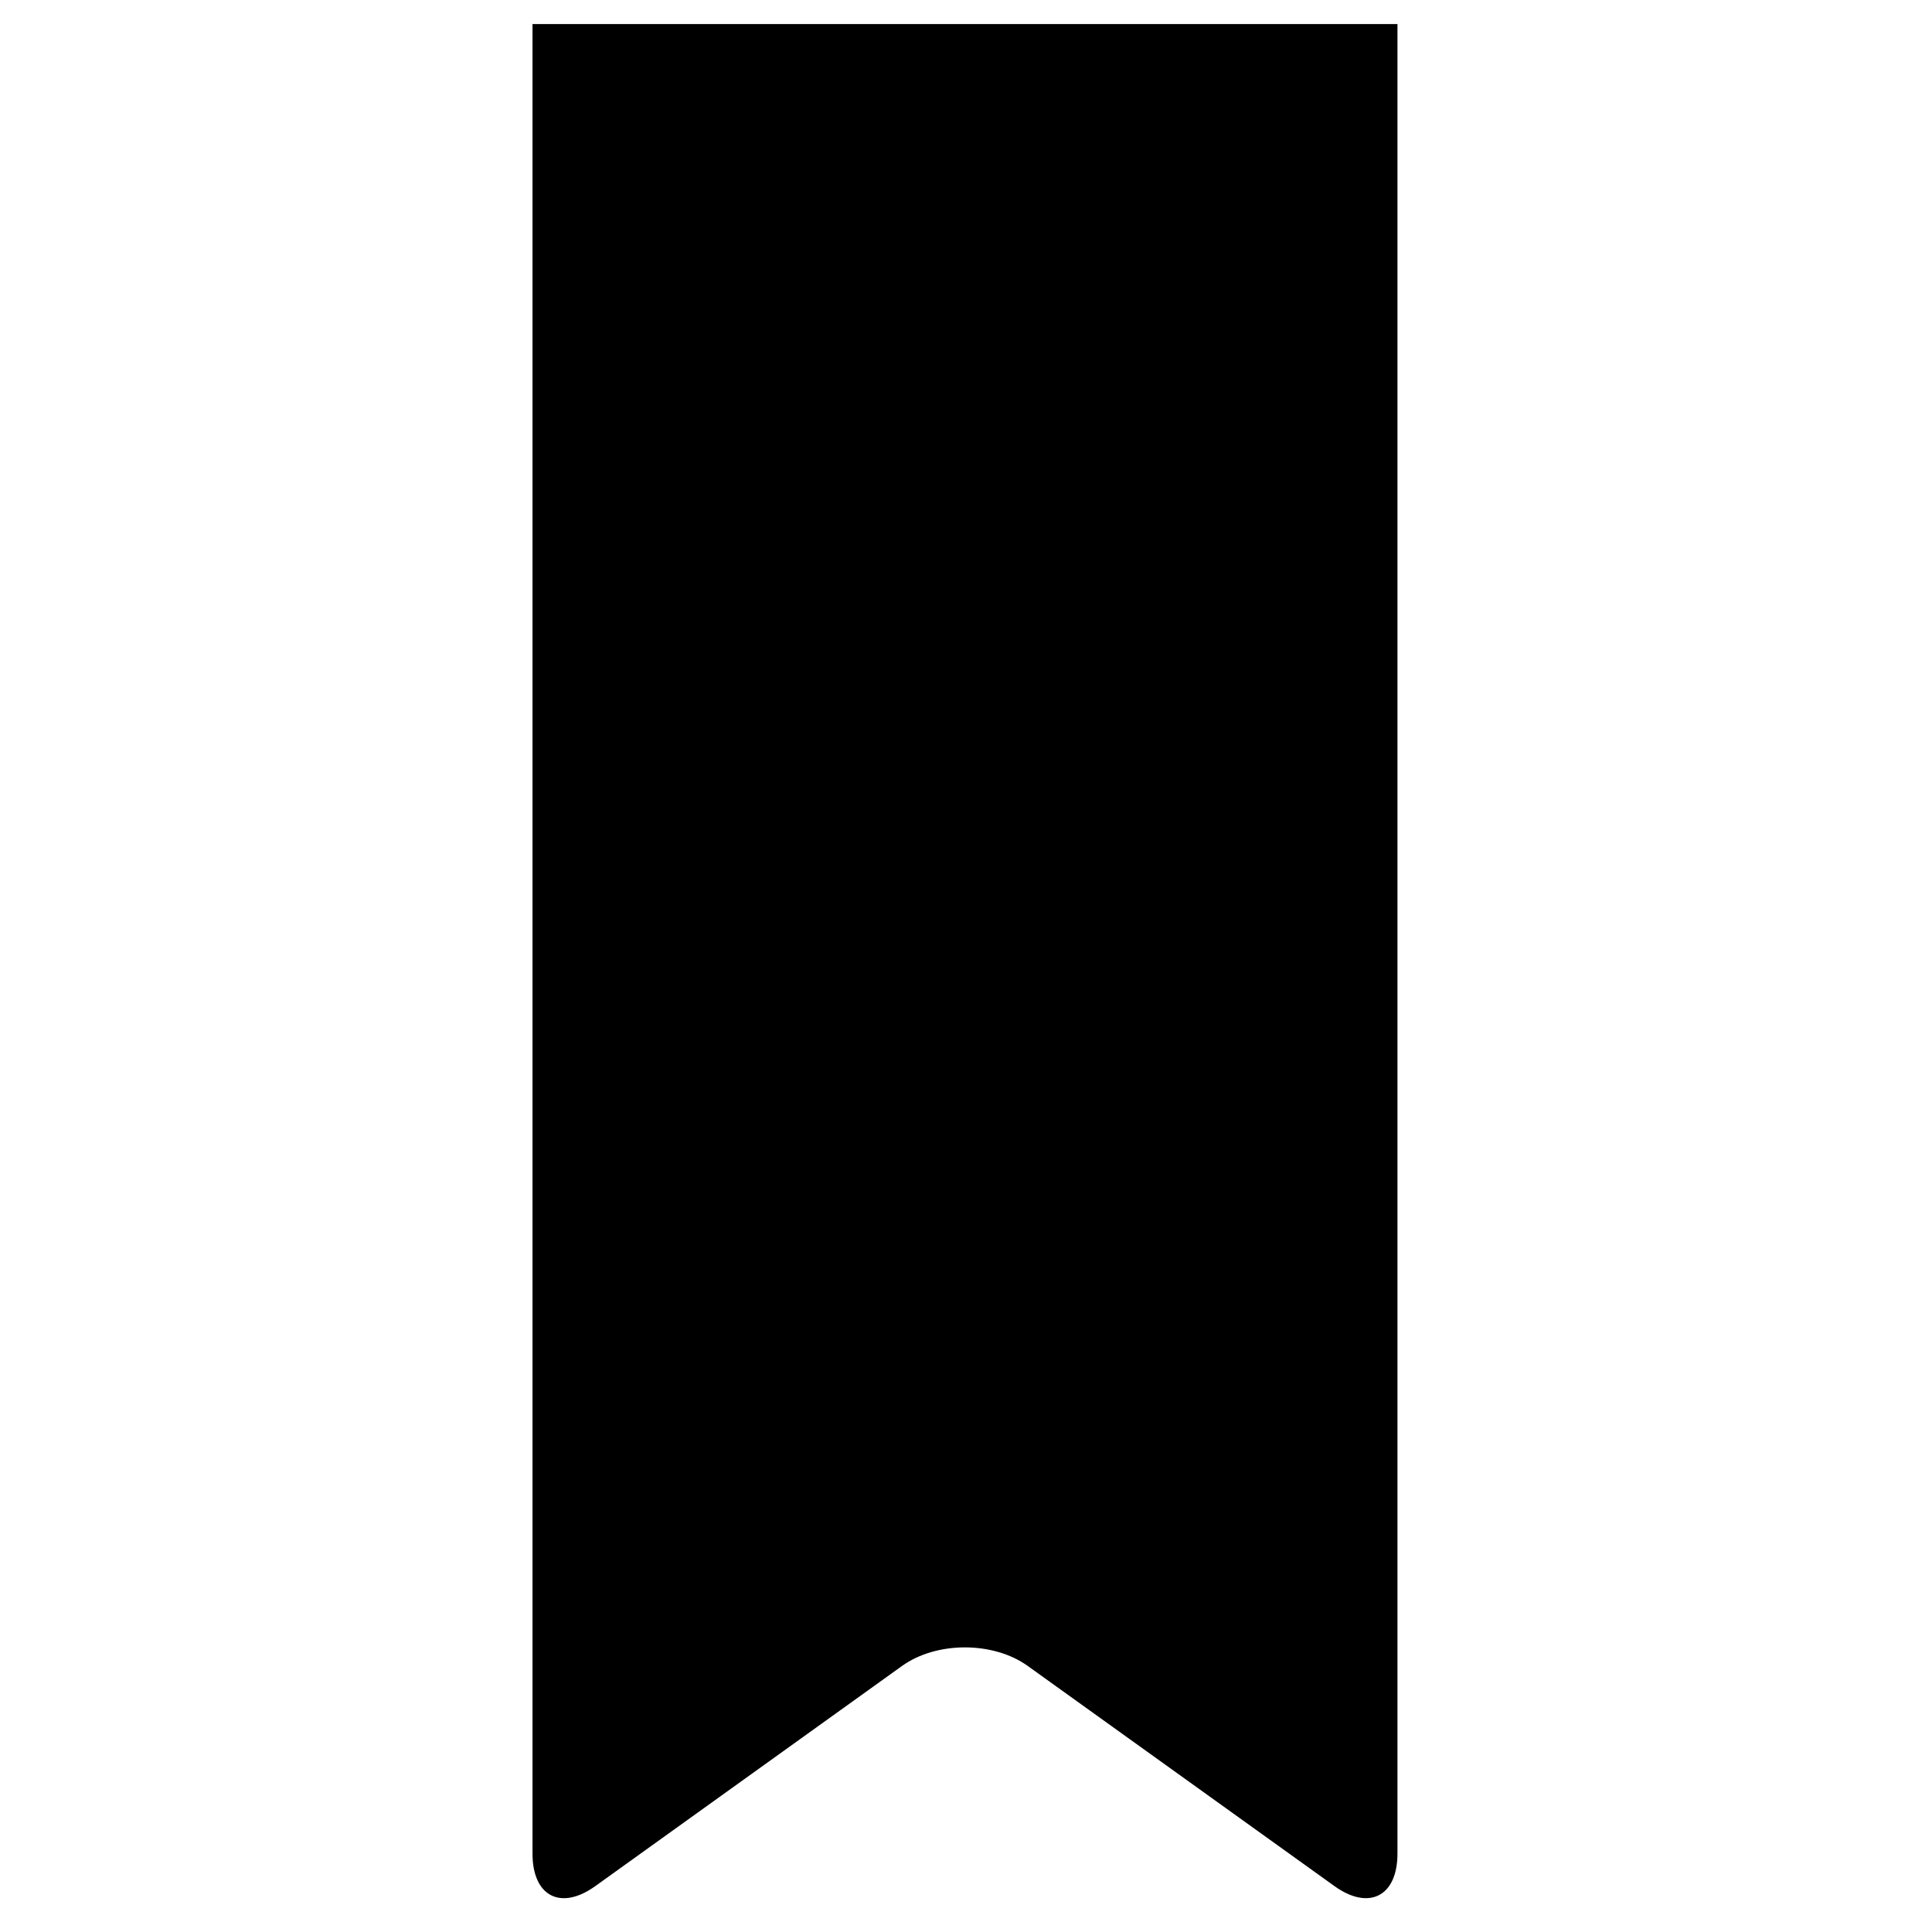 <svg xmlns="http://www.w3.org/2000/svg" xmlns:xlink="http://www.w3.org/1999/xlink" width="500" zoomAndPan="magnify" viewBox="0 0 375 375" height="500" preserveAspectRatio="xMidYMid meet" version="1.0"><defs><clipPath id="7b5207992f"><path d="M 103.359 4 L 271.359 4 L 271.359 369 L 103.359 369 Z M 103.359 4 " clip-rule="nonzero"/></clipPath></defs><g clip-path="url(#7b5207992f)"><path fill="#000000" d="M 271.246 4.668 L 271.246 359.781 C 271.246 368.078 265.715 370.902 259.004 366.082 L 199.473 323.352 C 192.789 318.559 181.789 318.559 175.094 323.352 L 115.562 366.082 C 108.867 370.902 103.359 368.094 103.359 359.781 L 103.359 4.668 Z M 271.246 4.668 " fill-opacity="1" fill-rule="nonzero"/></g></svg>